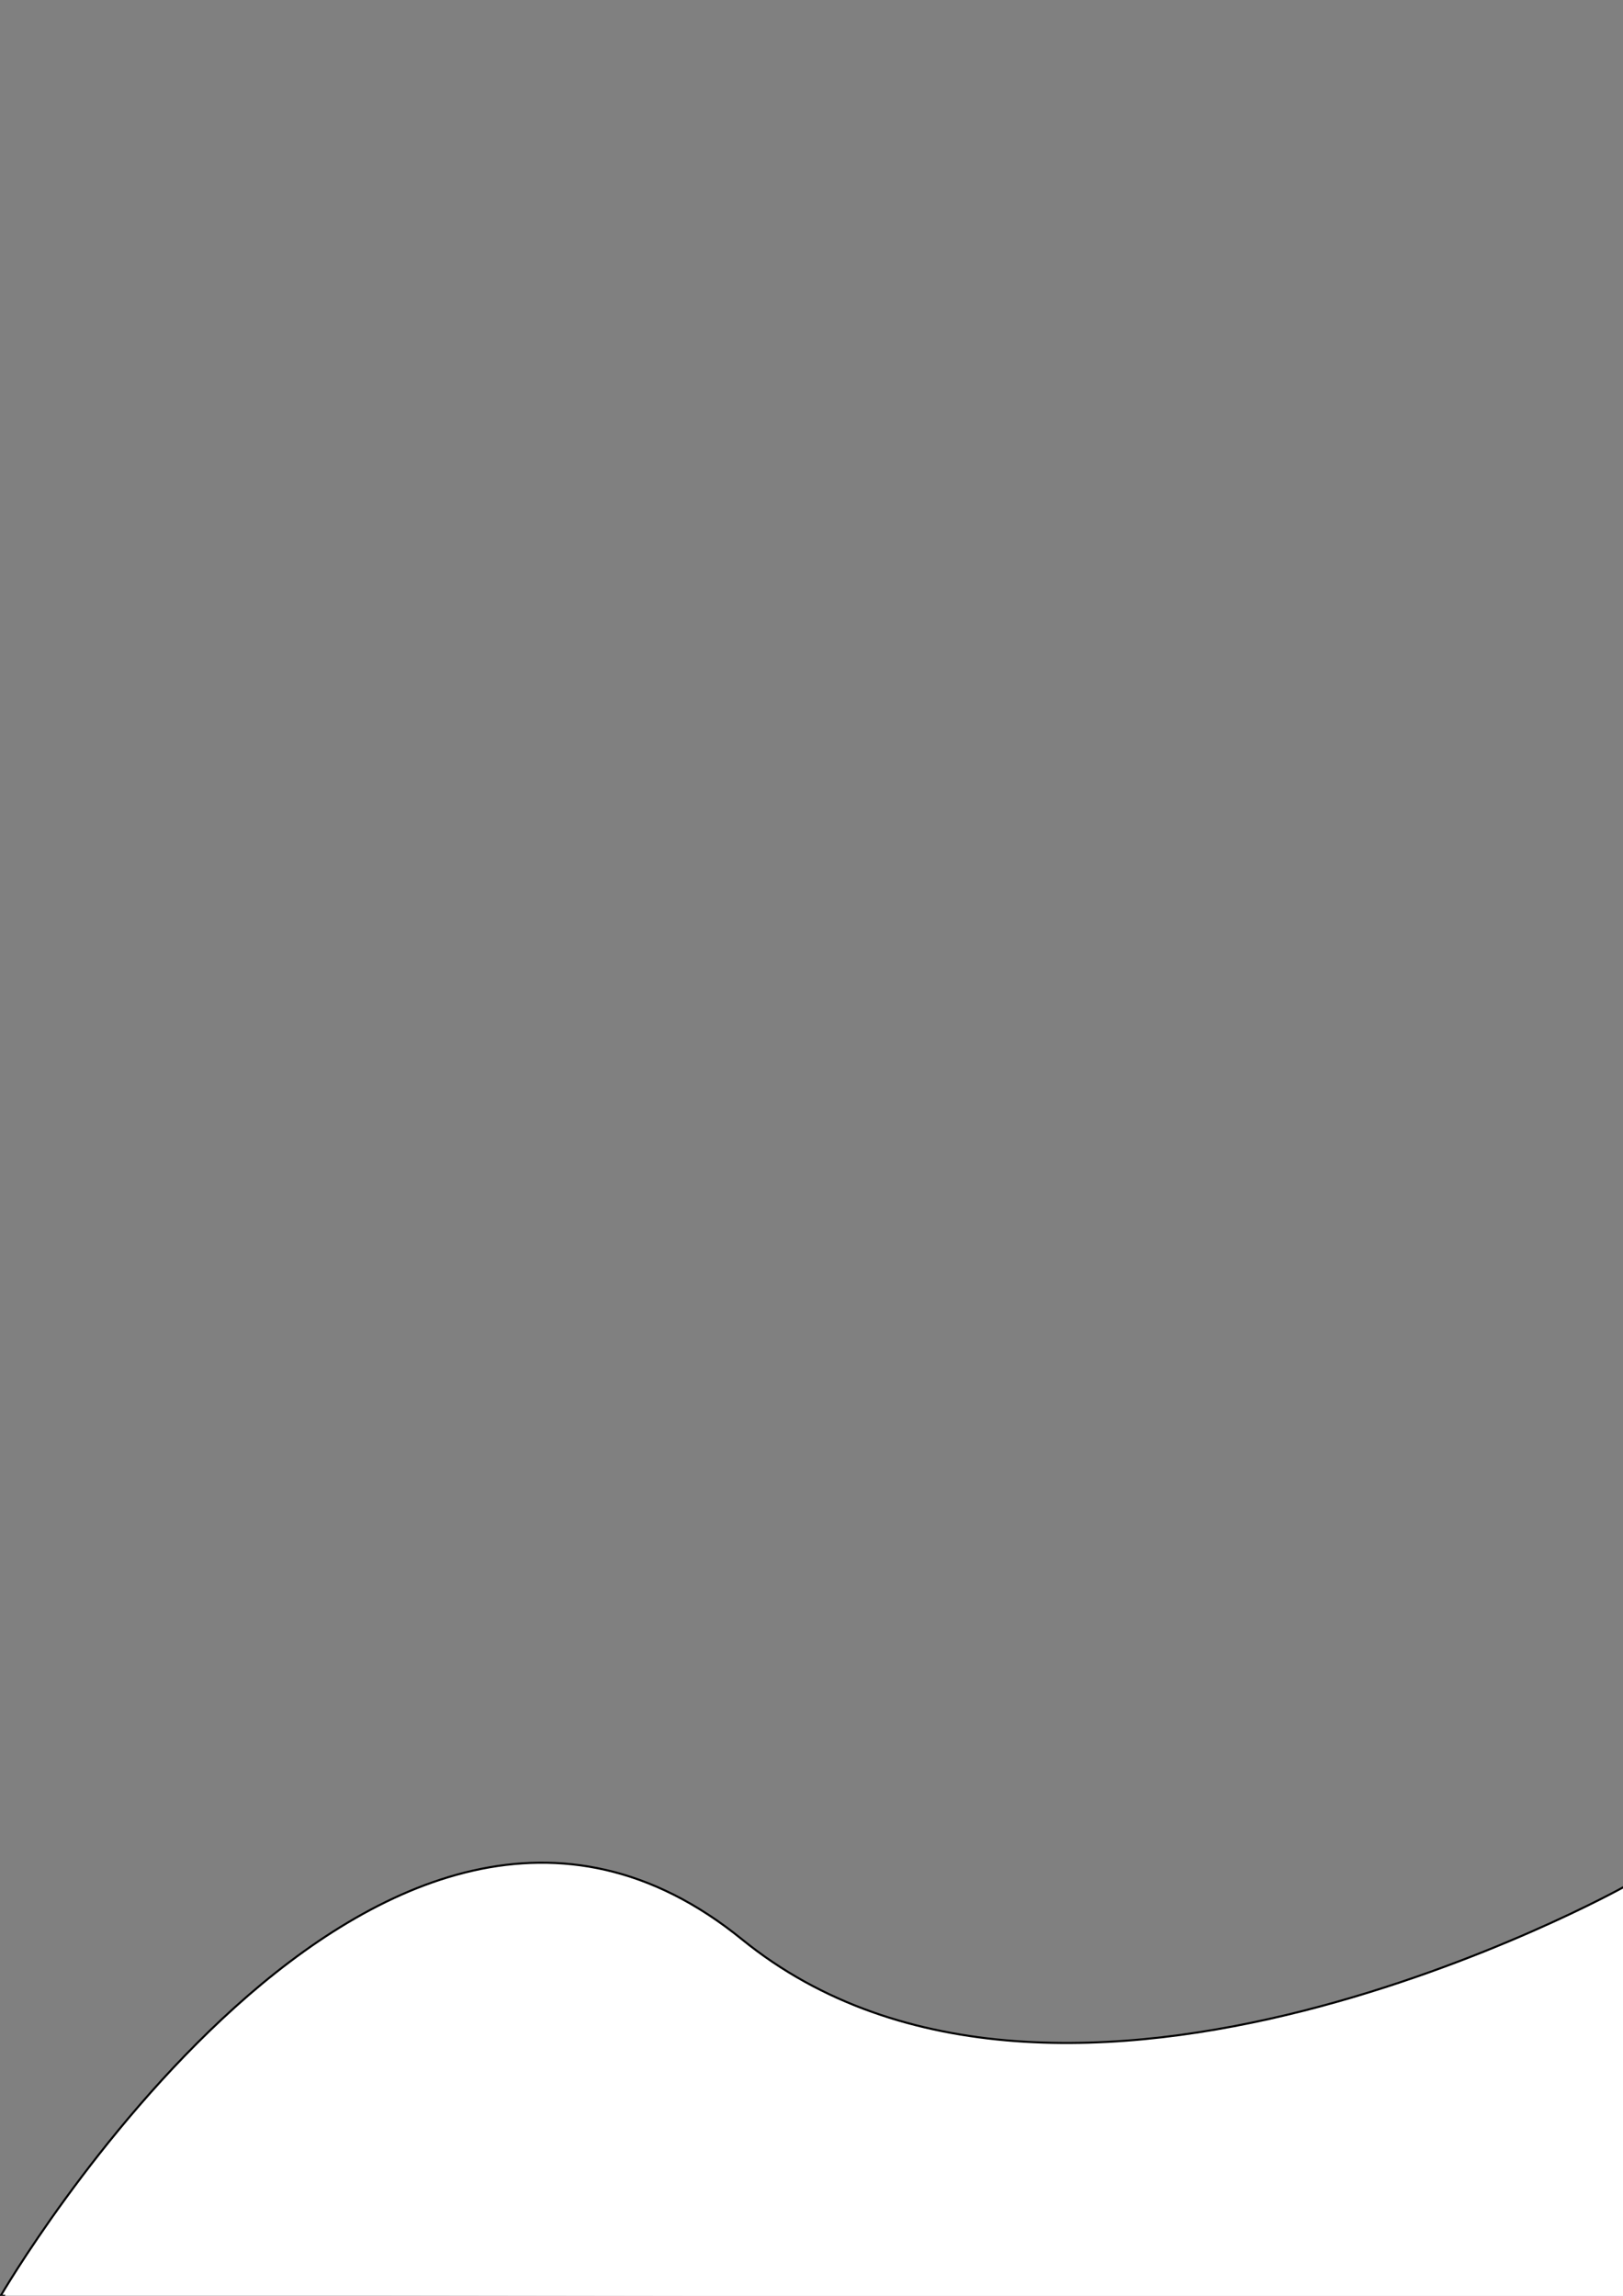<?xml version="1.0" encoding="UTF-8" standalone="no"?>
<svg
   xmlns:dc="http://purl.org/dc/elements/1.1/"
   xmlns:cc="http://creativecommons.org/ns#"
   xmlns:rdf="http://www.w3.org/1999/02/22-rdf-syntax-ns#"
   xmlns:svg="http://www.w3.org/2000/svg"
   xmlns="http://www.w3.org/2000/svg"
   id="svg3721"
   version="1.1"
   viewBox="0 0 210 297"
   height="297mm"
   width="210mm">
  <rect x="0" y="0" width="210" height="297" fill="#808080" stroke="none"/>
  <defs
     id="defs3715" />
  <g
     id="layer1">
    <path
       id="path3723"
       d="m 0.088,297 c 0,0 48.939,-84.271 95.918,-46.113 41.512,33.717 114.149,-6.804 114.149,-6.804 l 0.134,53.23 z"
       style="fill:#ffffff;stroke:#000000;stroke-width:0.265px;stroke-linecap:butt;stroke-linejoin:miter;stroke-opacity:1" />
    <path
       transform="scale(0.265)"
       id="path3744"
       d="m 393.496,1122.426 c -215.236,-0.344 -391.427,-0.715 -391.536,-0.824 -0.266,-0.266 11.394,-18.548 17.659,-27.689 34.124,-49.783 71.434,-92.01 108.868,-123.215 55.077,-45.912 110.018,-65.671 159.352,-57.308 25.952,4.399 48.687,15.242 75.004,35.77 14.483,11.297 24.909,17.9 39.937,25.292 26.018,12.798 52.563,19.981 88.1,23.841 11.593,1.259 49.415,1.255 63.135,-0.006 43.208,-3.973 85.468,-13.158 131.572,-28.596 33.732,-11.295 71.809,-27.189 99.854,-41.68 l 8.232,-4.254 v 60.246 c 0,33.135 0.151,78.012 0.336,99.725 l 0.336,39.479 -4.755,-0.078 c -2.615,-0.043 -180.857,-0.359 -396.093,-0.703 z"
       style="fill:#ffffff;stroke-width:0.505" />
  </g>
</svg>
